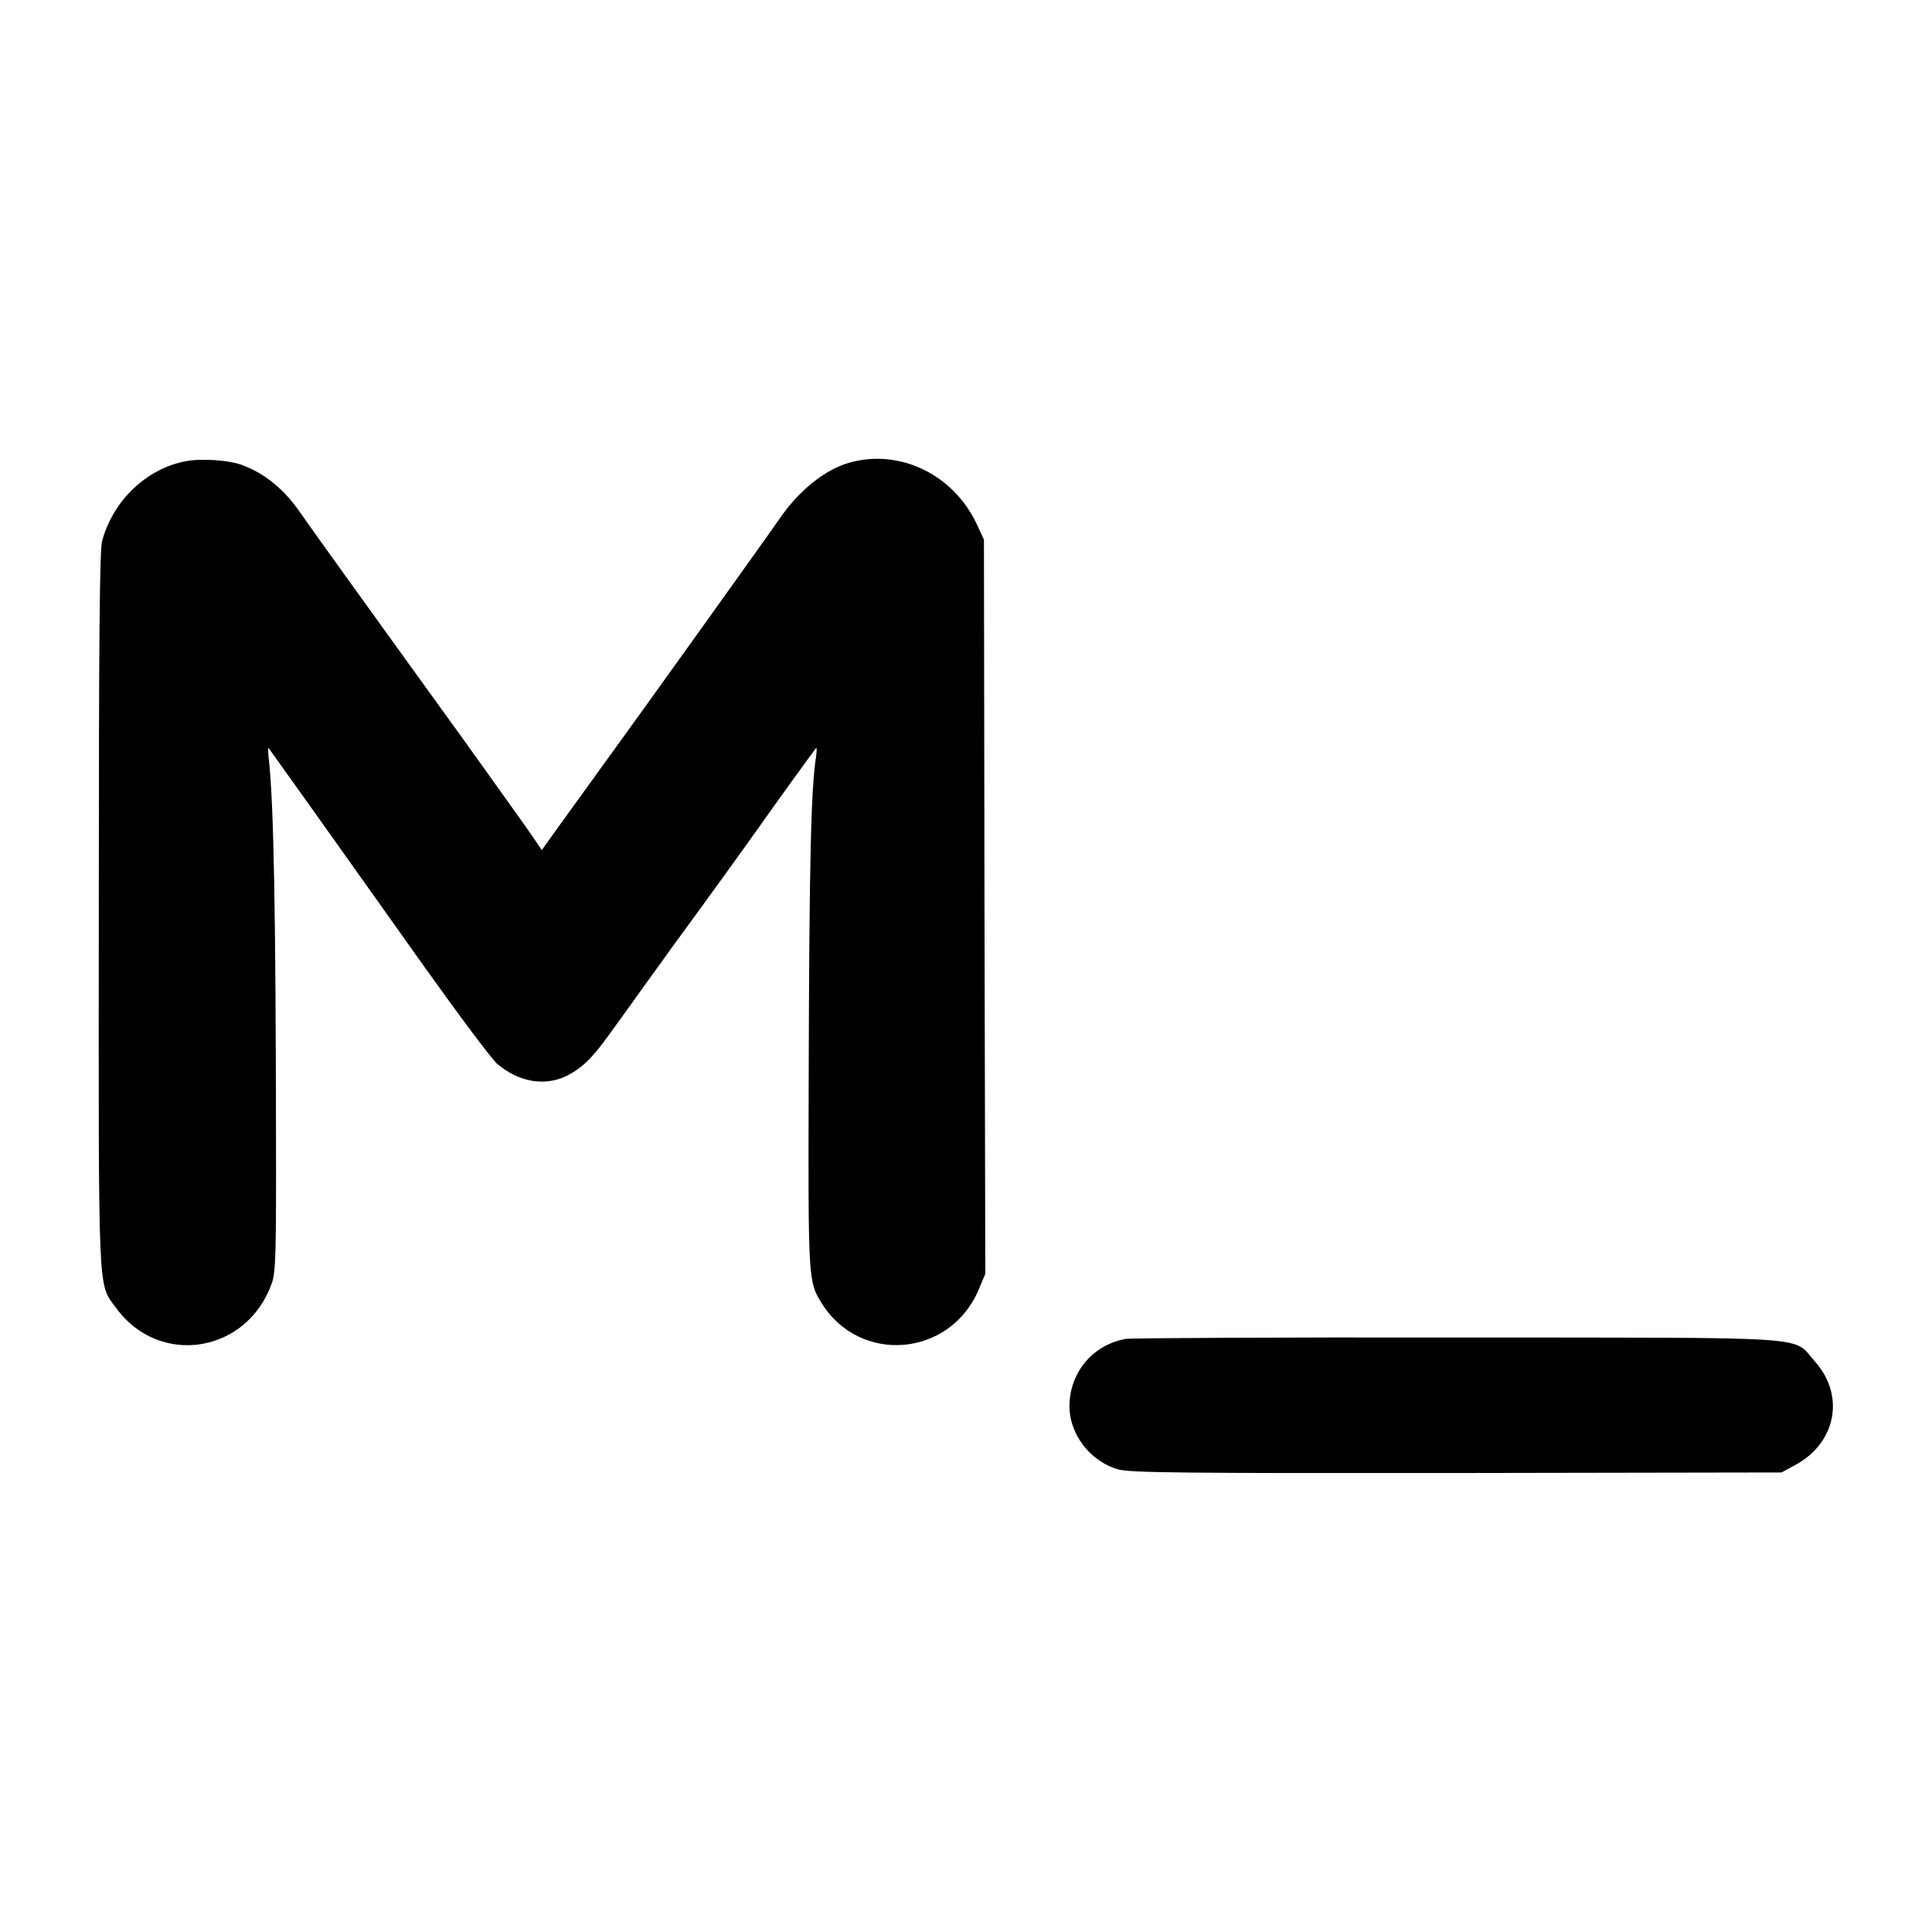 <?xml version="1.0" standalone="no"?>
<!DOCTYPE svg PUBLIC "-//W3C//DTD SVG 20010904//EN"
 "http://www.w3.org/TR/2001/REC-SVG-20010904/DTD/svg10.dtd">
<svg version="1.0" xmlns="http://www.w3.org/2000/svg"
 width="700pt" height="700pt" viewBox="0 0 700 700"
 preserveAspectRatio="xMidYMid meet">
<g transform="translate(0,700) scale(0.1,-0.1)"
fill="#000000" stroke="none">
<path d="M673 5329 c-142 -27 -263 -142 -303 -289 -9 -34 -12 -353 -12 -1336
-1 -1424 -4 -1352 62 -1442 156 -216 475 -166 565 89 14 38 16 112 15 534 -1
804 -8 1188 -25 1355 -4 30 -4 52 -2 50 4 -5 187 -261 574 -806 122 -171 236
-323 255 -339 76 -64 166 -81 245 -46 57 27 97 64 159 151 30 41 89 123 131
182 43 59 85 117 93 129 8 11 29 40 46 63 33 44 249 343 274 379 26 38 202
282 207 287 3 3 2 -11 0 -30 -19 -119 -25 -389 -27 -1196 -2 -701 -1 -708 46
-784 139 -226 469 -197 571 50 l23 55 -3 1330 -2 1330 -26 56 c-85 181 -281
275 -464 222 -87 -25 -182 -102 -251 -203 -28 -42 -554 -776 -634 -885 -44
-61 -82 -114 -164 -227 l-63 -88 -36 53 c-19 28 -133 187 -251 352 -396 548
-561 778 -589 819 -57 82 -123 137 -204 169 -50 20 -151 27 -210 16z"/>
<path d="M4079 2149 c-117 -21 -200 -117 -204 -236 -4 -105 73 -208 177 -237
45 -12 223 -14 1228 -13 l1175 2 53 29 c146 81 177 252 67 374 -83 93 27 85
-1296 86 -641 1 -1181 -2 -1200 -5z"/>
</g>
</svg>
